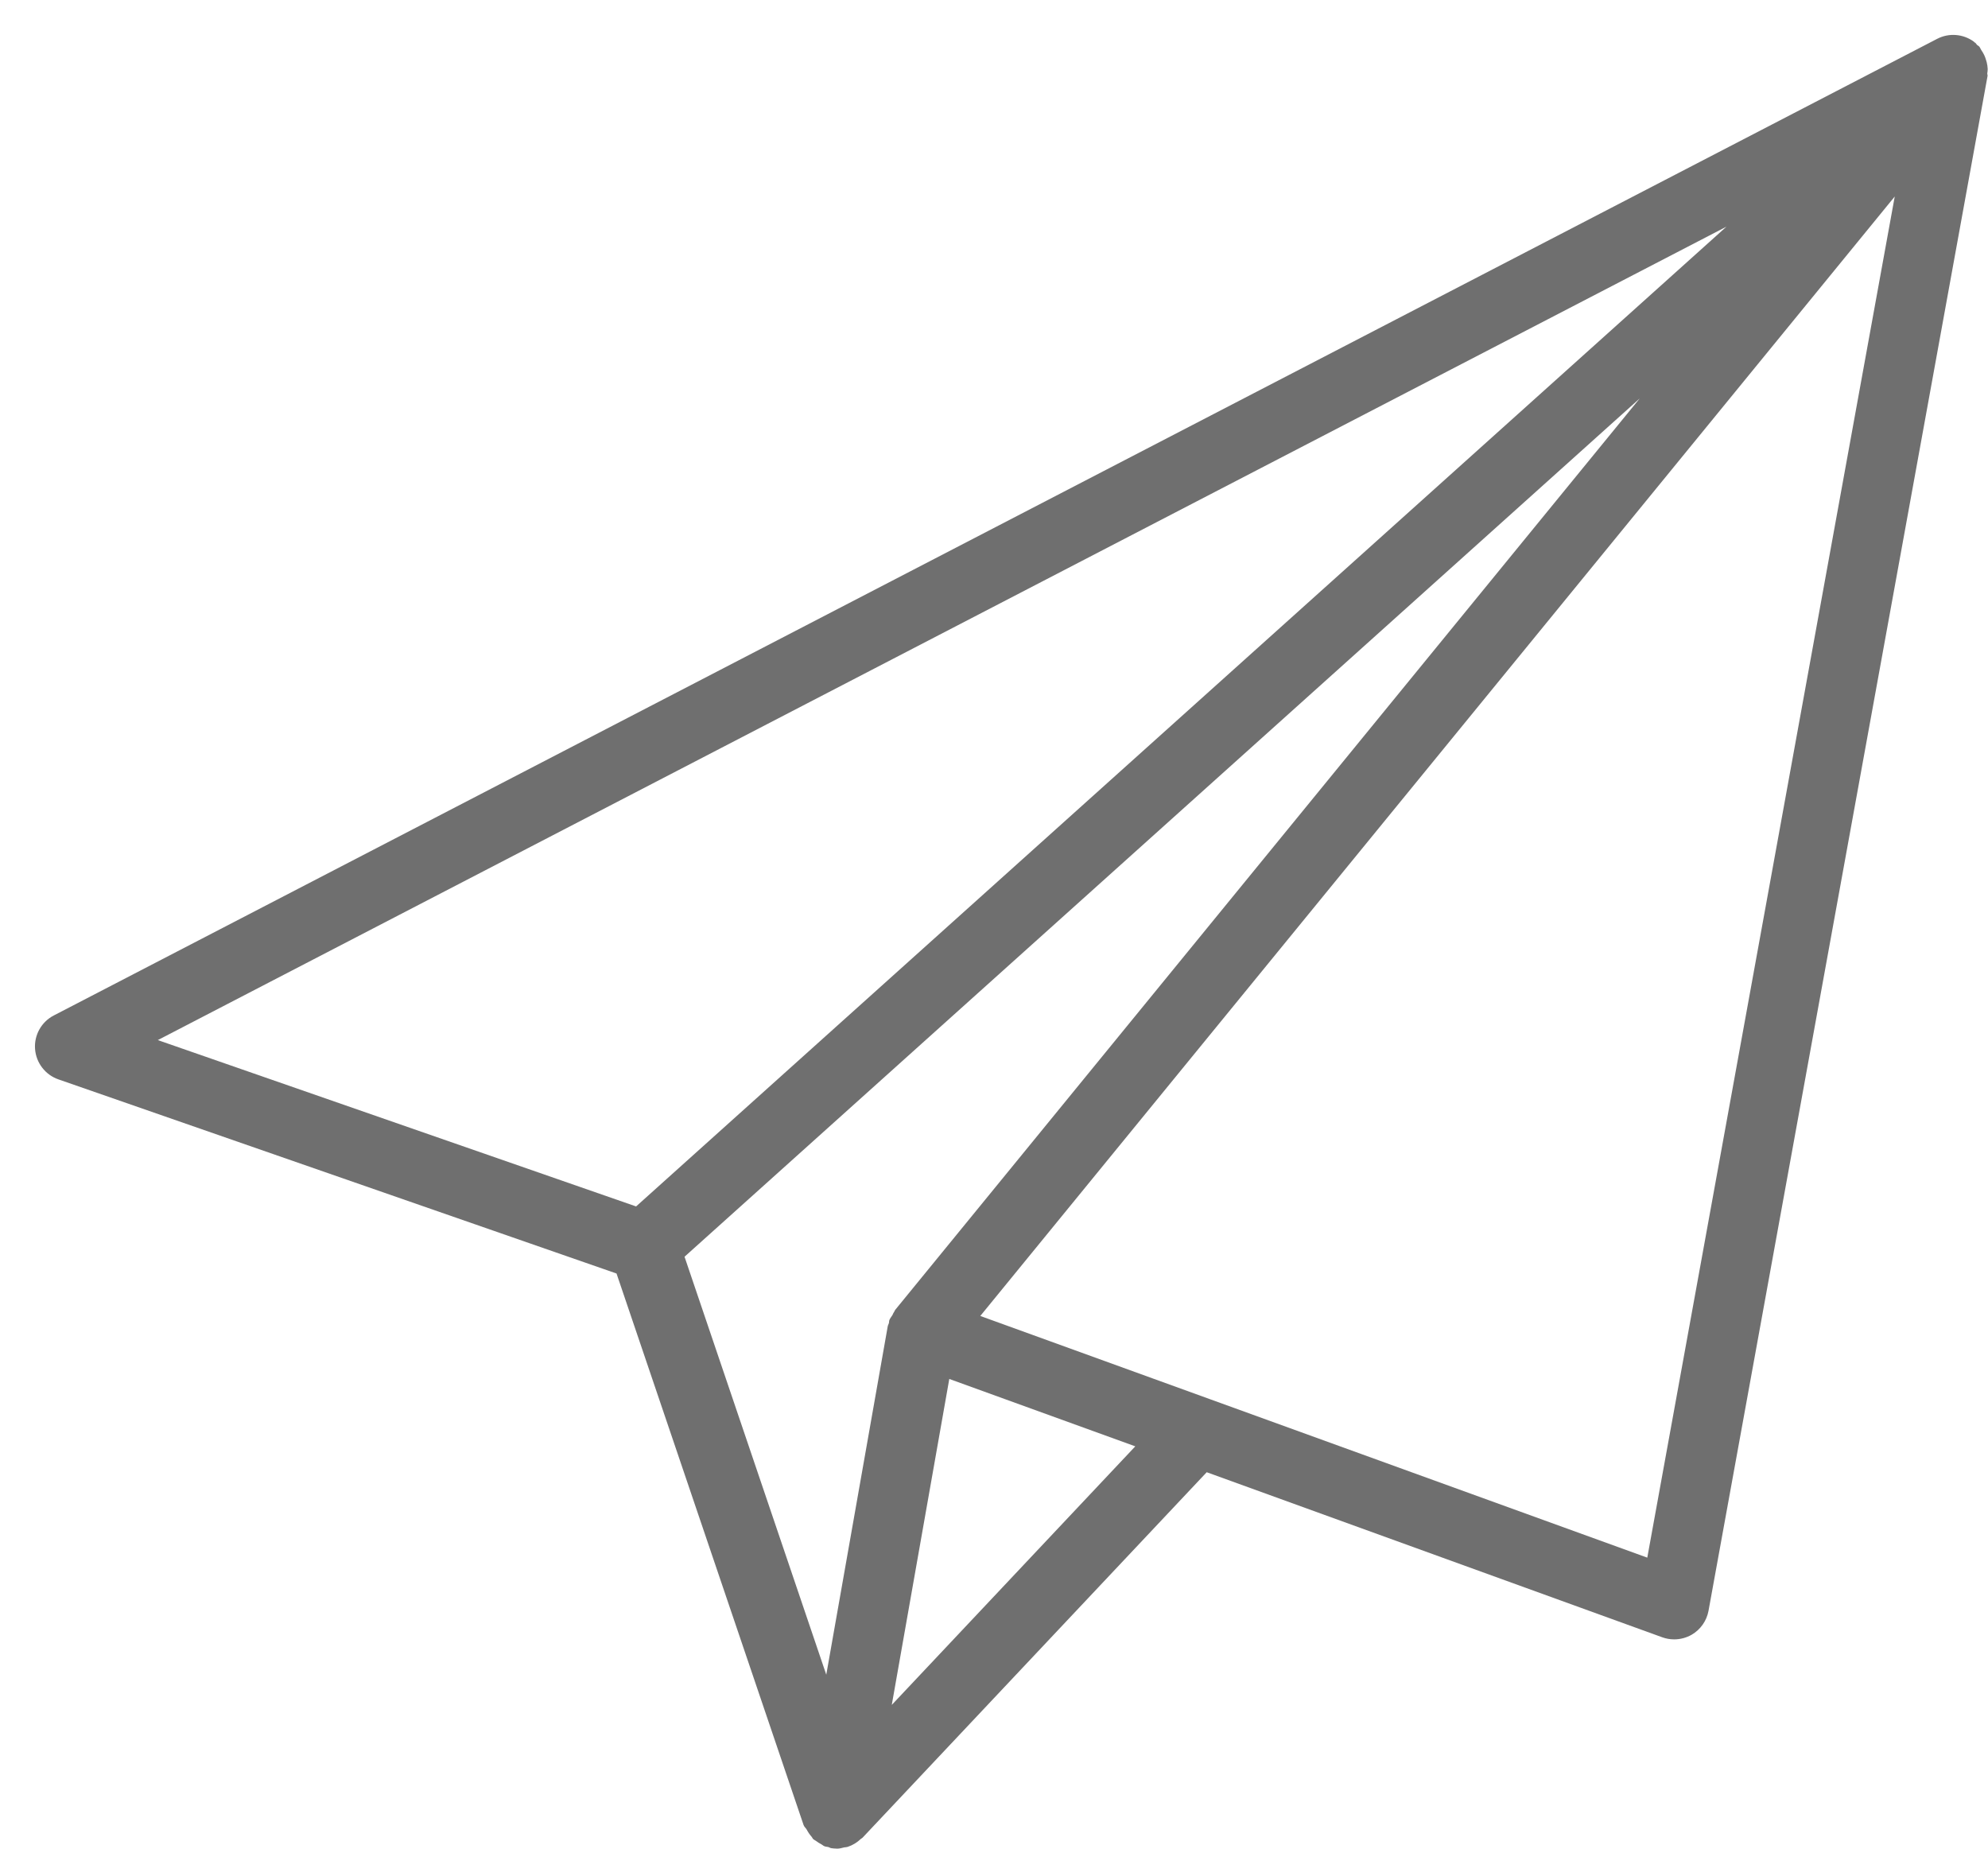 <?xml version="1.0" encoding="utf-8"?><!DOCTYPE svg PUBLIC "-//W3C//DTD SVG 1.1//EN" "http://www.w3.org/Graphics/SVG/1.1/DTD/svg11.dtd"><svg version="1.1" baseProfile="full" xmlns="http://www.w3.org/2000/svg" xmlns:xlink="http://www.w3.org/1999/xlink" xmlns:ev="http://www.w3.org/2001/xml-events"   height="53px"   width="57px" ><path fill="#6F6F6F" d="M56.964,1.788 C56.978,1.852 56.989,1.913 56.991,1.979 C56.992,2.021 56.985,2.062 56.979,2.104 C56.977,2.13 56.992,2.153 56.987,2.179 C56.987,2.179 48.987,46.179 48.987,46.179 C48.934,46.469 48.756,46.721 48.502,46.868 C48.348,46.955 48.176,47 48.003,47 C47.888,47 47.773,46.981 47.662,46.941 C47.662,46.941 34.599,42.208 34.599,42.208 C34.599,42.208 24.731,52.686 24.731,52.686 C24.718,52.699 24.703,52.707 24.688,52.716 C24.58,52.819 24.454,52.899 24.312,52.946 C24.311,52.946 24.31,52.947 24.308,52.948 C24.274,52.959 24.24,52.959 24.206,52.964 C24.139,52.979 24.074,53 24.004,53 C24.004,53 24.003,53 24.003,53 C24.003,53 24.003,53 24.003,53 C24.002,53 24.002,53 24.002,53 C23.999,53 23.996,52.999 23.993,52.999 C23.991,53 23.989,53 23.987,53 C23.982,53 23.978,52.998 23.973,52.998 C23.925,52.996 23.877,52.994 23.829,52.985 C23.8,52.98 23.779,52.962 23.751,52.954 C23.716,52.945 23.678,52.946 23.644,52.933 C23.639,52.932 23.635,52.929 23.631,52.927 C23.601,52.915 23.578,52.89 23.55,52.875 C23.493,52.846 23.442,52.814 23.393,52.776 C23.37,52.758 23.341,52.749 23.319,52.729 C23.319,52.729 23.318,52.728 23.317,52.728 C23.317,52.727 23.316,52.726 23.316,52.725 C23.295,52.706 23.287,52.675 23.267,52.655 C23.212,52.592 23.168,52.526 23.129,52.452 C23.103,52.406 23.058,52.375 23.04,52.322 C23.04,52.322 17.677,36.511 17.677,36.511 C17.677,36.511 1.674,30.945 1.674,30.945 C1.297,30.814 1.034,30.47 1.005,30.072 C0.976,29.674 1.188,29.296 1.542,29.113 C1.542,29.113 55.543,1.113 55.543,1.113 C55.882,0.937 56.291,0.971 56.597,1.196 C56.603,1.2 56.604,1.208 56.61,1.213 C56.619,1.217 56.628,1.22 56.636,1.226 C56.657,1.244 56.667,1.269 56.686,1.288 C56.705,1.305 56.729,1.313 56.747,1.332 C56.774,1.363 56.784,1.402 56.807,1.435 C56.84,1.482 56.868,1.53 56.892,1.58 C56.913,1.622 56.926,1.662 56.94,1.708 C56.948,1.734 56.958,1.76 56.964,1.788 ZM54.326,5.634 C54.326,5.634 28.107,37.728 28.107,37.728 C28.107,37.728 34.668,40.105 34.668,40.105 C34.67,40.106 34.671,40.106 34.673,40.107 C34.673,40.107 47.231,44.657 47.231,44.657 C47.231,44.657 54.326,5.634 54.326,5.634 ZM32.551,41.466 C32.551,41.466 27.218,39.534 27.218,39.534 C27.218,39.534 25.569,48.879 25.569,48.879 C25.569,48.879 32.551,41.466 32.551,41.466 ZM23.691,48.013 C23.691,48.013 25.455,38.014 25.455,38.014 C25.458,37.995 25.471,37.982 25.475,37.963 C25.477,37.953 25.484,37.944 25.487,37.933 C25.494,37.904 25.489,37.875 25.5,37.847 C25.52,37.792 25.559,37.752 25.588,37.703 C25.604,37.669 25.618,37.633 25.641,37.603 C25.651,37.588 25.654,37.57 25.666,37.555 C25.666,37.555 47.017,11.42 47.017,11.42 C47.017,11.42 19.627,36.03 19.627,36.03 C19.627,36.03 23.691,48.013 23.691,48.013 ZM18.238,34.588 C18.238,34.588 49.501,6.498 49.501,6.498 C49.501,6.498 4.525,29.819 4.525,29.819 C4.525,29.819 18.238,34.588 18.238,34.588 Z "/></svg>